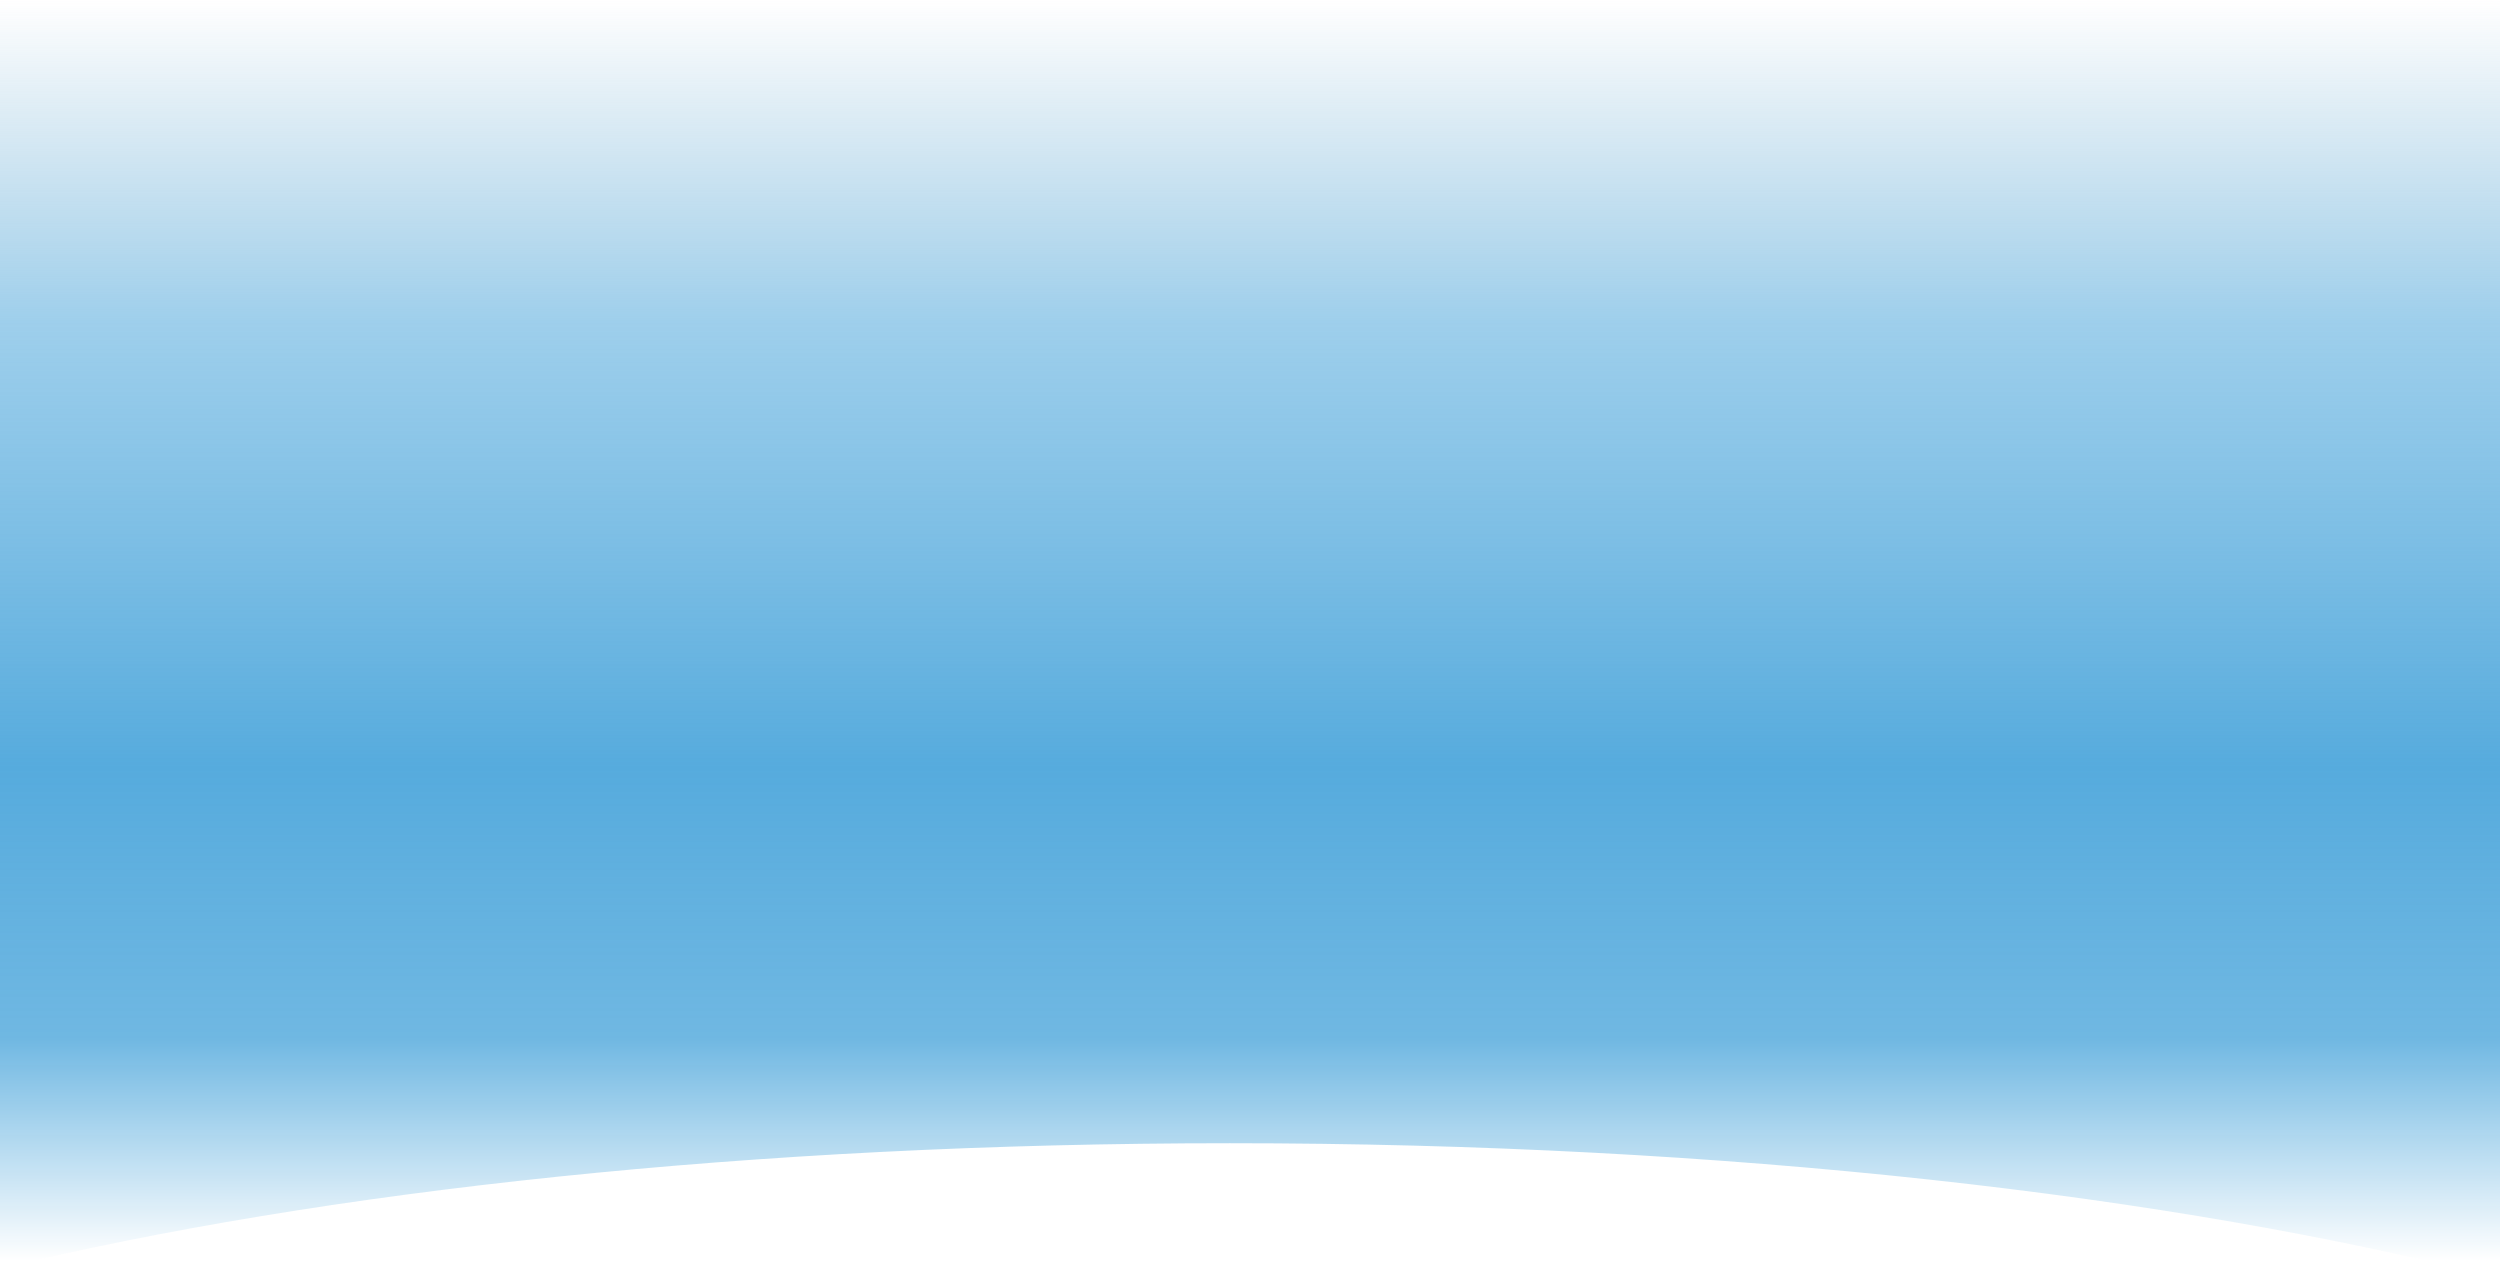 <svg width="1920" height="983" viewBox="0 0 1920 983" fill="none" xmlns="http://www.w3.org/2000/svg">
<path id="Subtract" fill-rule="evenodd" clip-rule="evenodd" d="M1920 0H0V974.285C246.713 914.582 578.994 878 944.5 878C1325.55 878 1670.48 917.759 1920 982.025V0Z" fill="url(#paint0_linear)"/>
<defs>
<linearGradient id="paint0_linear" x1="960" y1="0" x2="960" y2="968.118" gradientUnits="userSpaceOnUse">
<stop stop-color="#569CC5" stop-opacity="0"/>
<stop offset="0.255" stop-color="#56ABDD" stop-opacity="0.573"/>
<stop offset="0.438" stop-color="#56ABDD" stop-opacity="0.783"/>
<stop offset="0.609" stop-color="#56ABDD"/>
<stop offset="0.823" stop-color="#56ABDD" stop-opacity="0.85"/>
<stop offset="1" stop-color="#56ABDD" stop-opacity="0"/>
</linearGradient>
</defs>
</svg>

